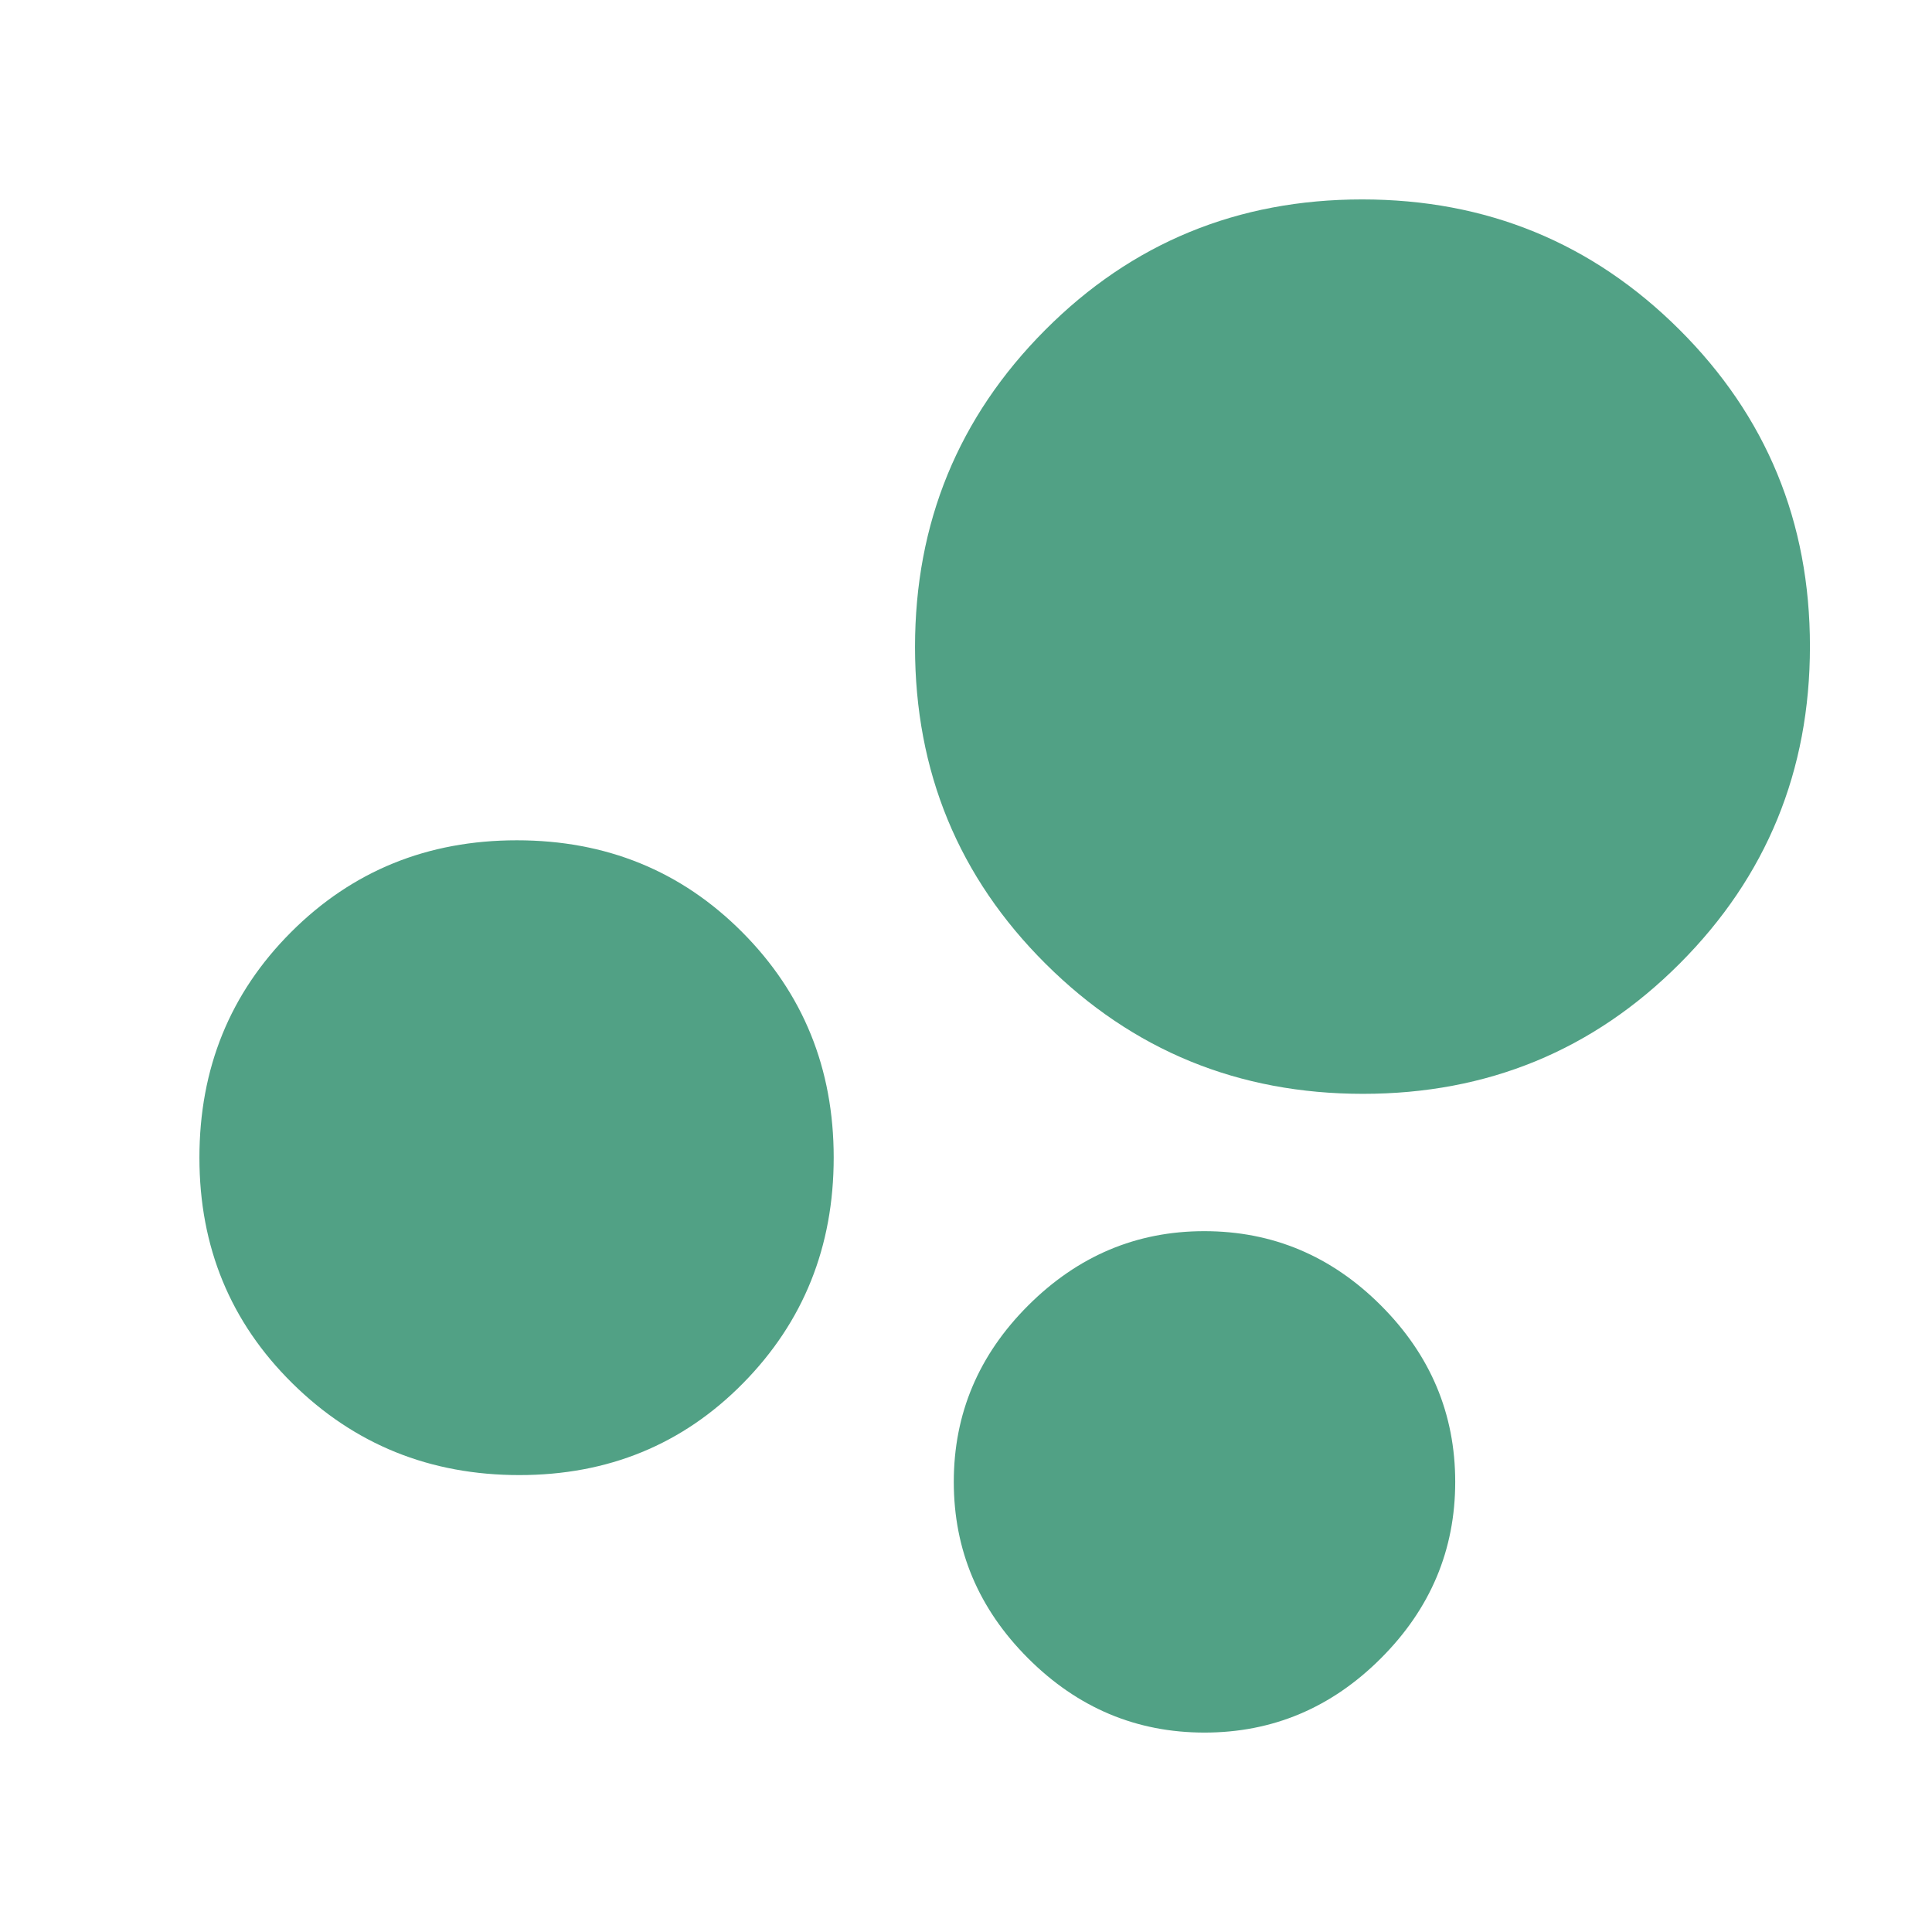 <svg xmlns="http://www.w3.org/2000/svg" height="20px" viewBox="0 -960 960 960" width="20px" fill="#51A185"><path d="M598.51-99.09q-50.75 0-87.66-36.91-36.92-36.91-36.92-87.66t36.98-87.67q36.97-36.91 87.48-36.91 50.87 0 87.78 36.91 36.92 36.92 36.92 87.67T686.17-136q-36.91 36.91-87.66 36.91Zm78.77-317.39q-92.78 0-157.69-64.59-64.92-64.58-64.92-157.43 0-92.59 64.64-157.5t157.55-64.91q92.66 0 157.57 64.64 64.92 64.65 64.92 157.43 0 92.77-64.65 157.57-64.64 64.79-157.42 64.79ZM258.06-227.04q-66.56 0-112.76-45.58-46.21-45.58-46.21-112.13t45.59-112.13q45.59-45.58 112.13-45.58 66.54 0 111.99 45.64 45.46 45.63 45.46 112.01t-44.98 112.07q-44.97 45.7-111.22 45.7Z"/></svg>